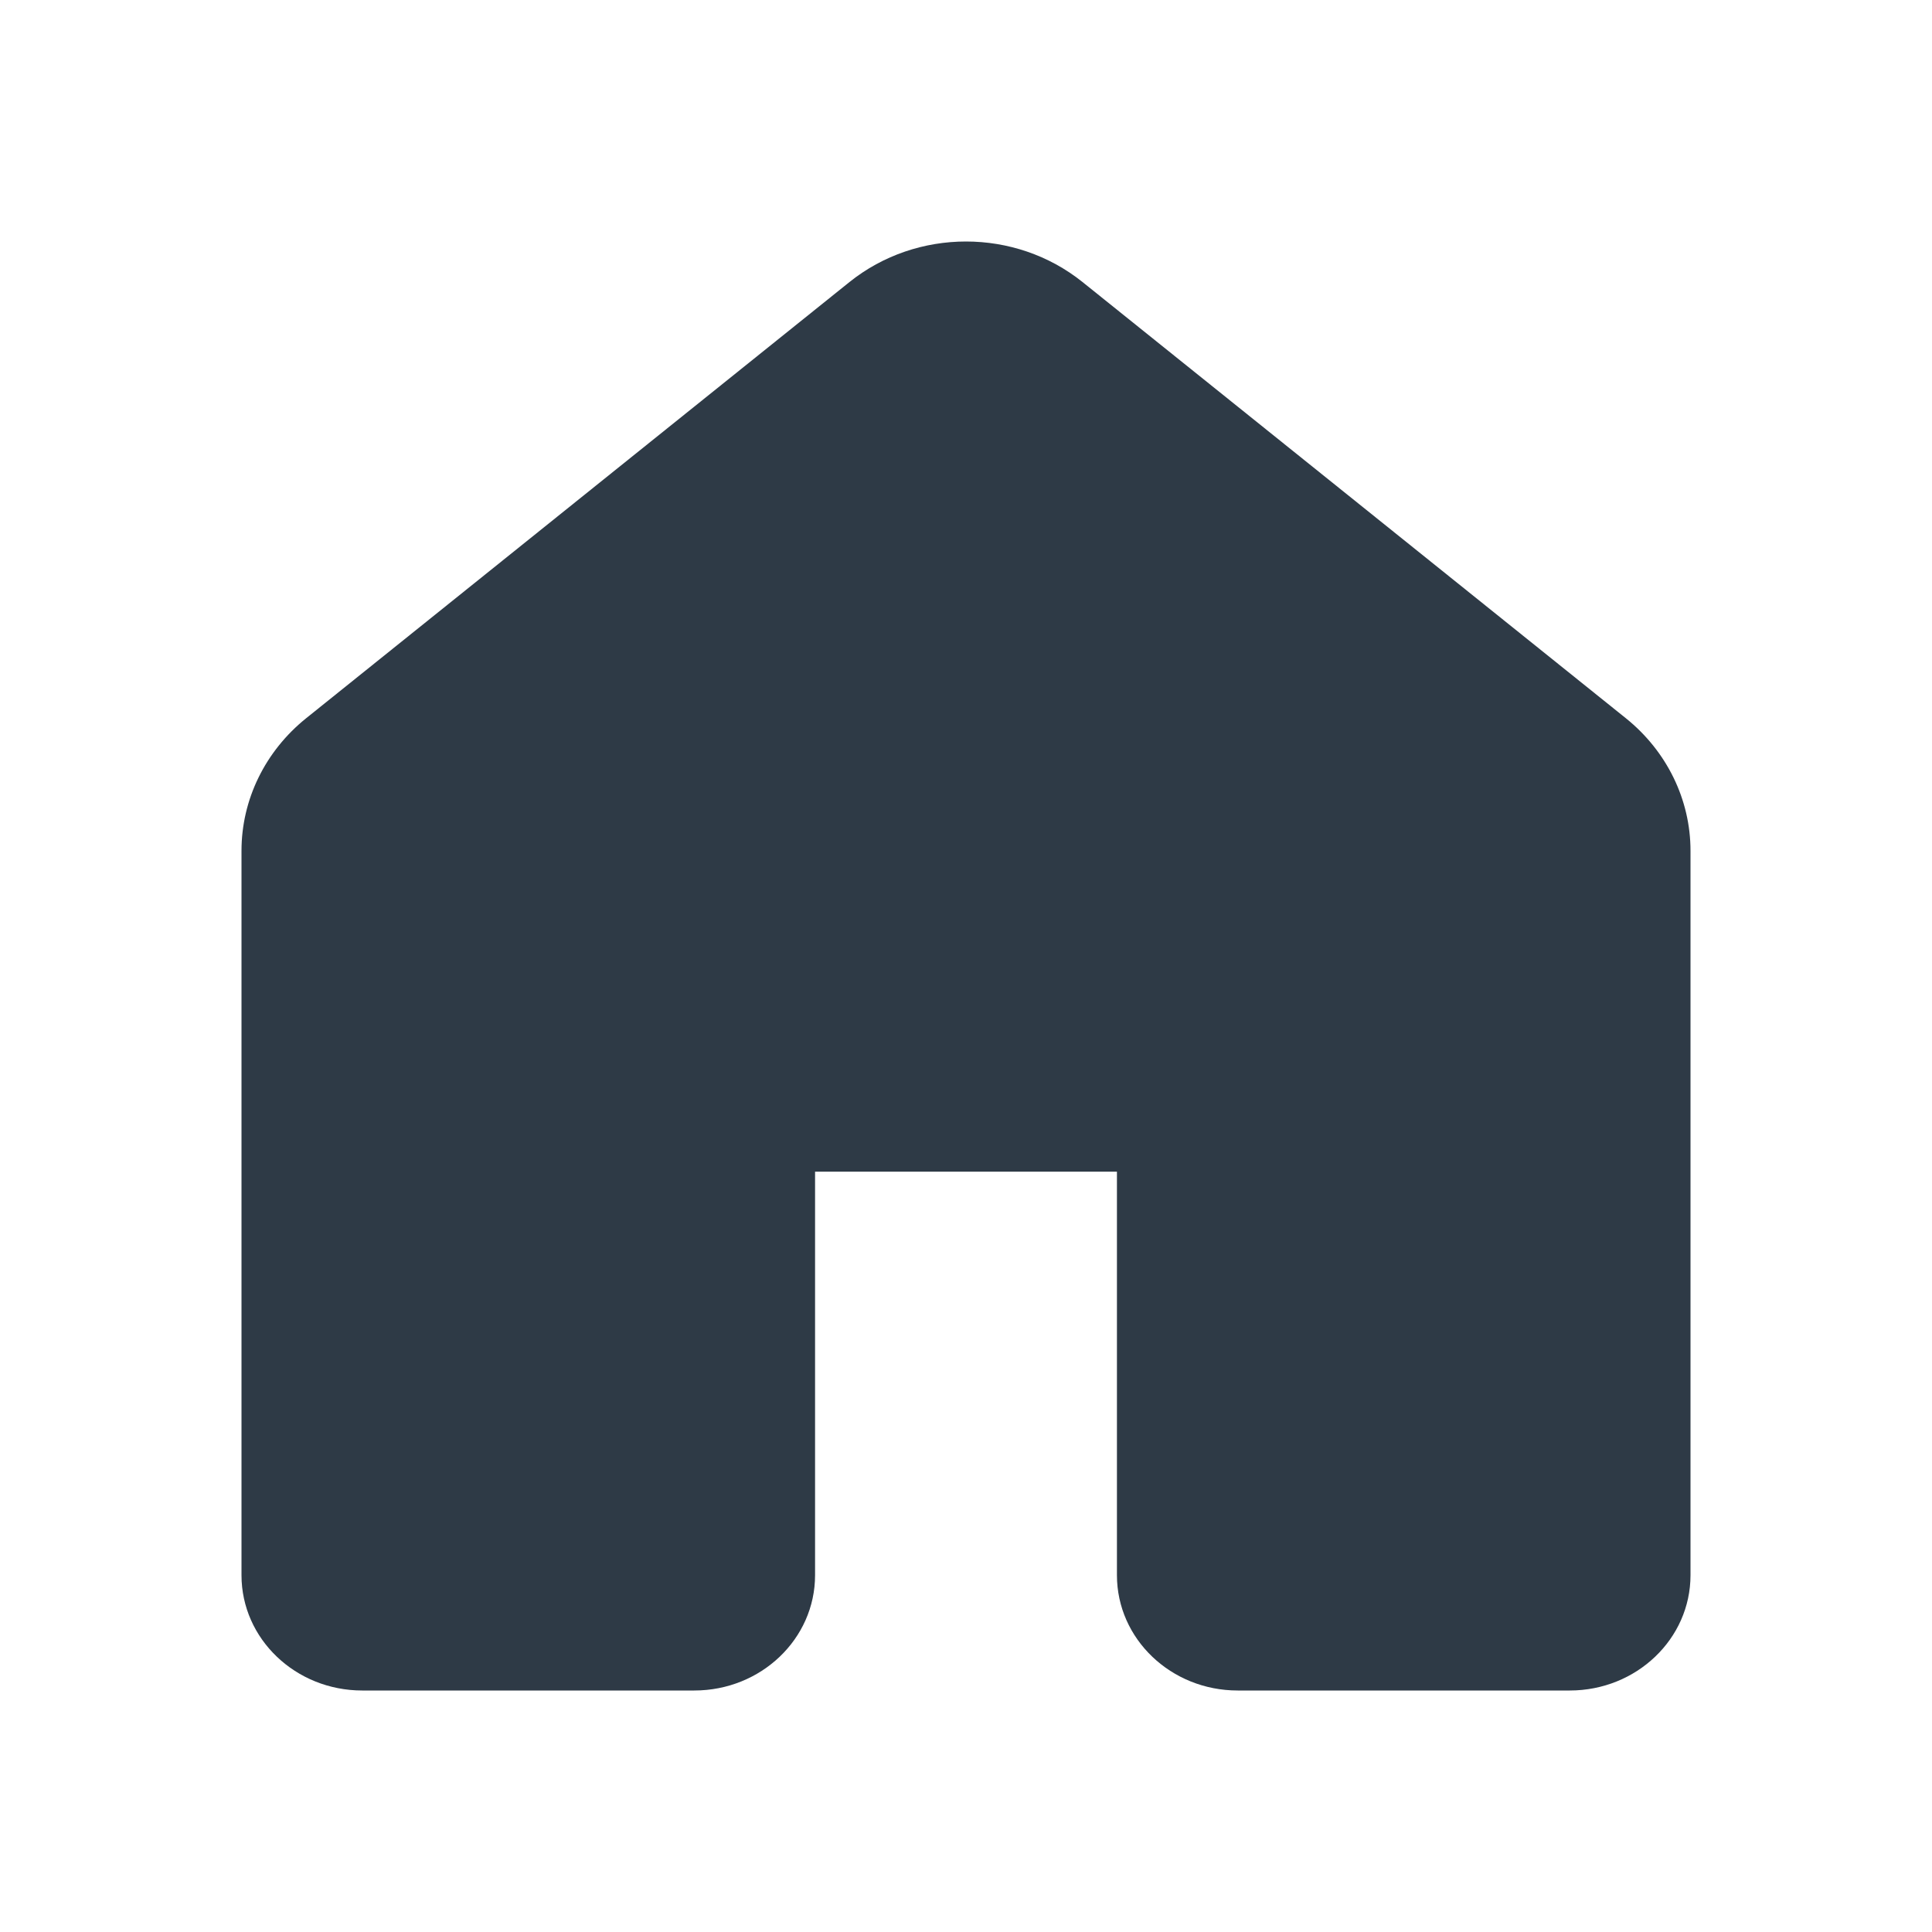 <svg width="24" height="24" viewBox="0 0 24 24" fill="none" xmlns="http://www.w3.org/2000/svg">
<path d="M10.552 3.504C11.389 2.832 12.611 2.832 13.448 3.504L20.198 8.923C20.706 9.332 21 9.933 21 10.568V19.568C21 20.359 20.328 21 19.5 21H15.375C14.547 21 13.875 20.359 13.875 19.568V14.555H10.125V19.568C10.125 20.359 9.453 21 8.625 21H4.5C3.672 21 3 20.359 3 19.568V10.568C3 9.933 3.294 9.332 3.802 8.923L10.552 3.504Z" fill="#2E3A46"/>
</svg>
